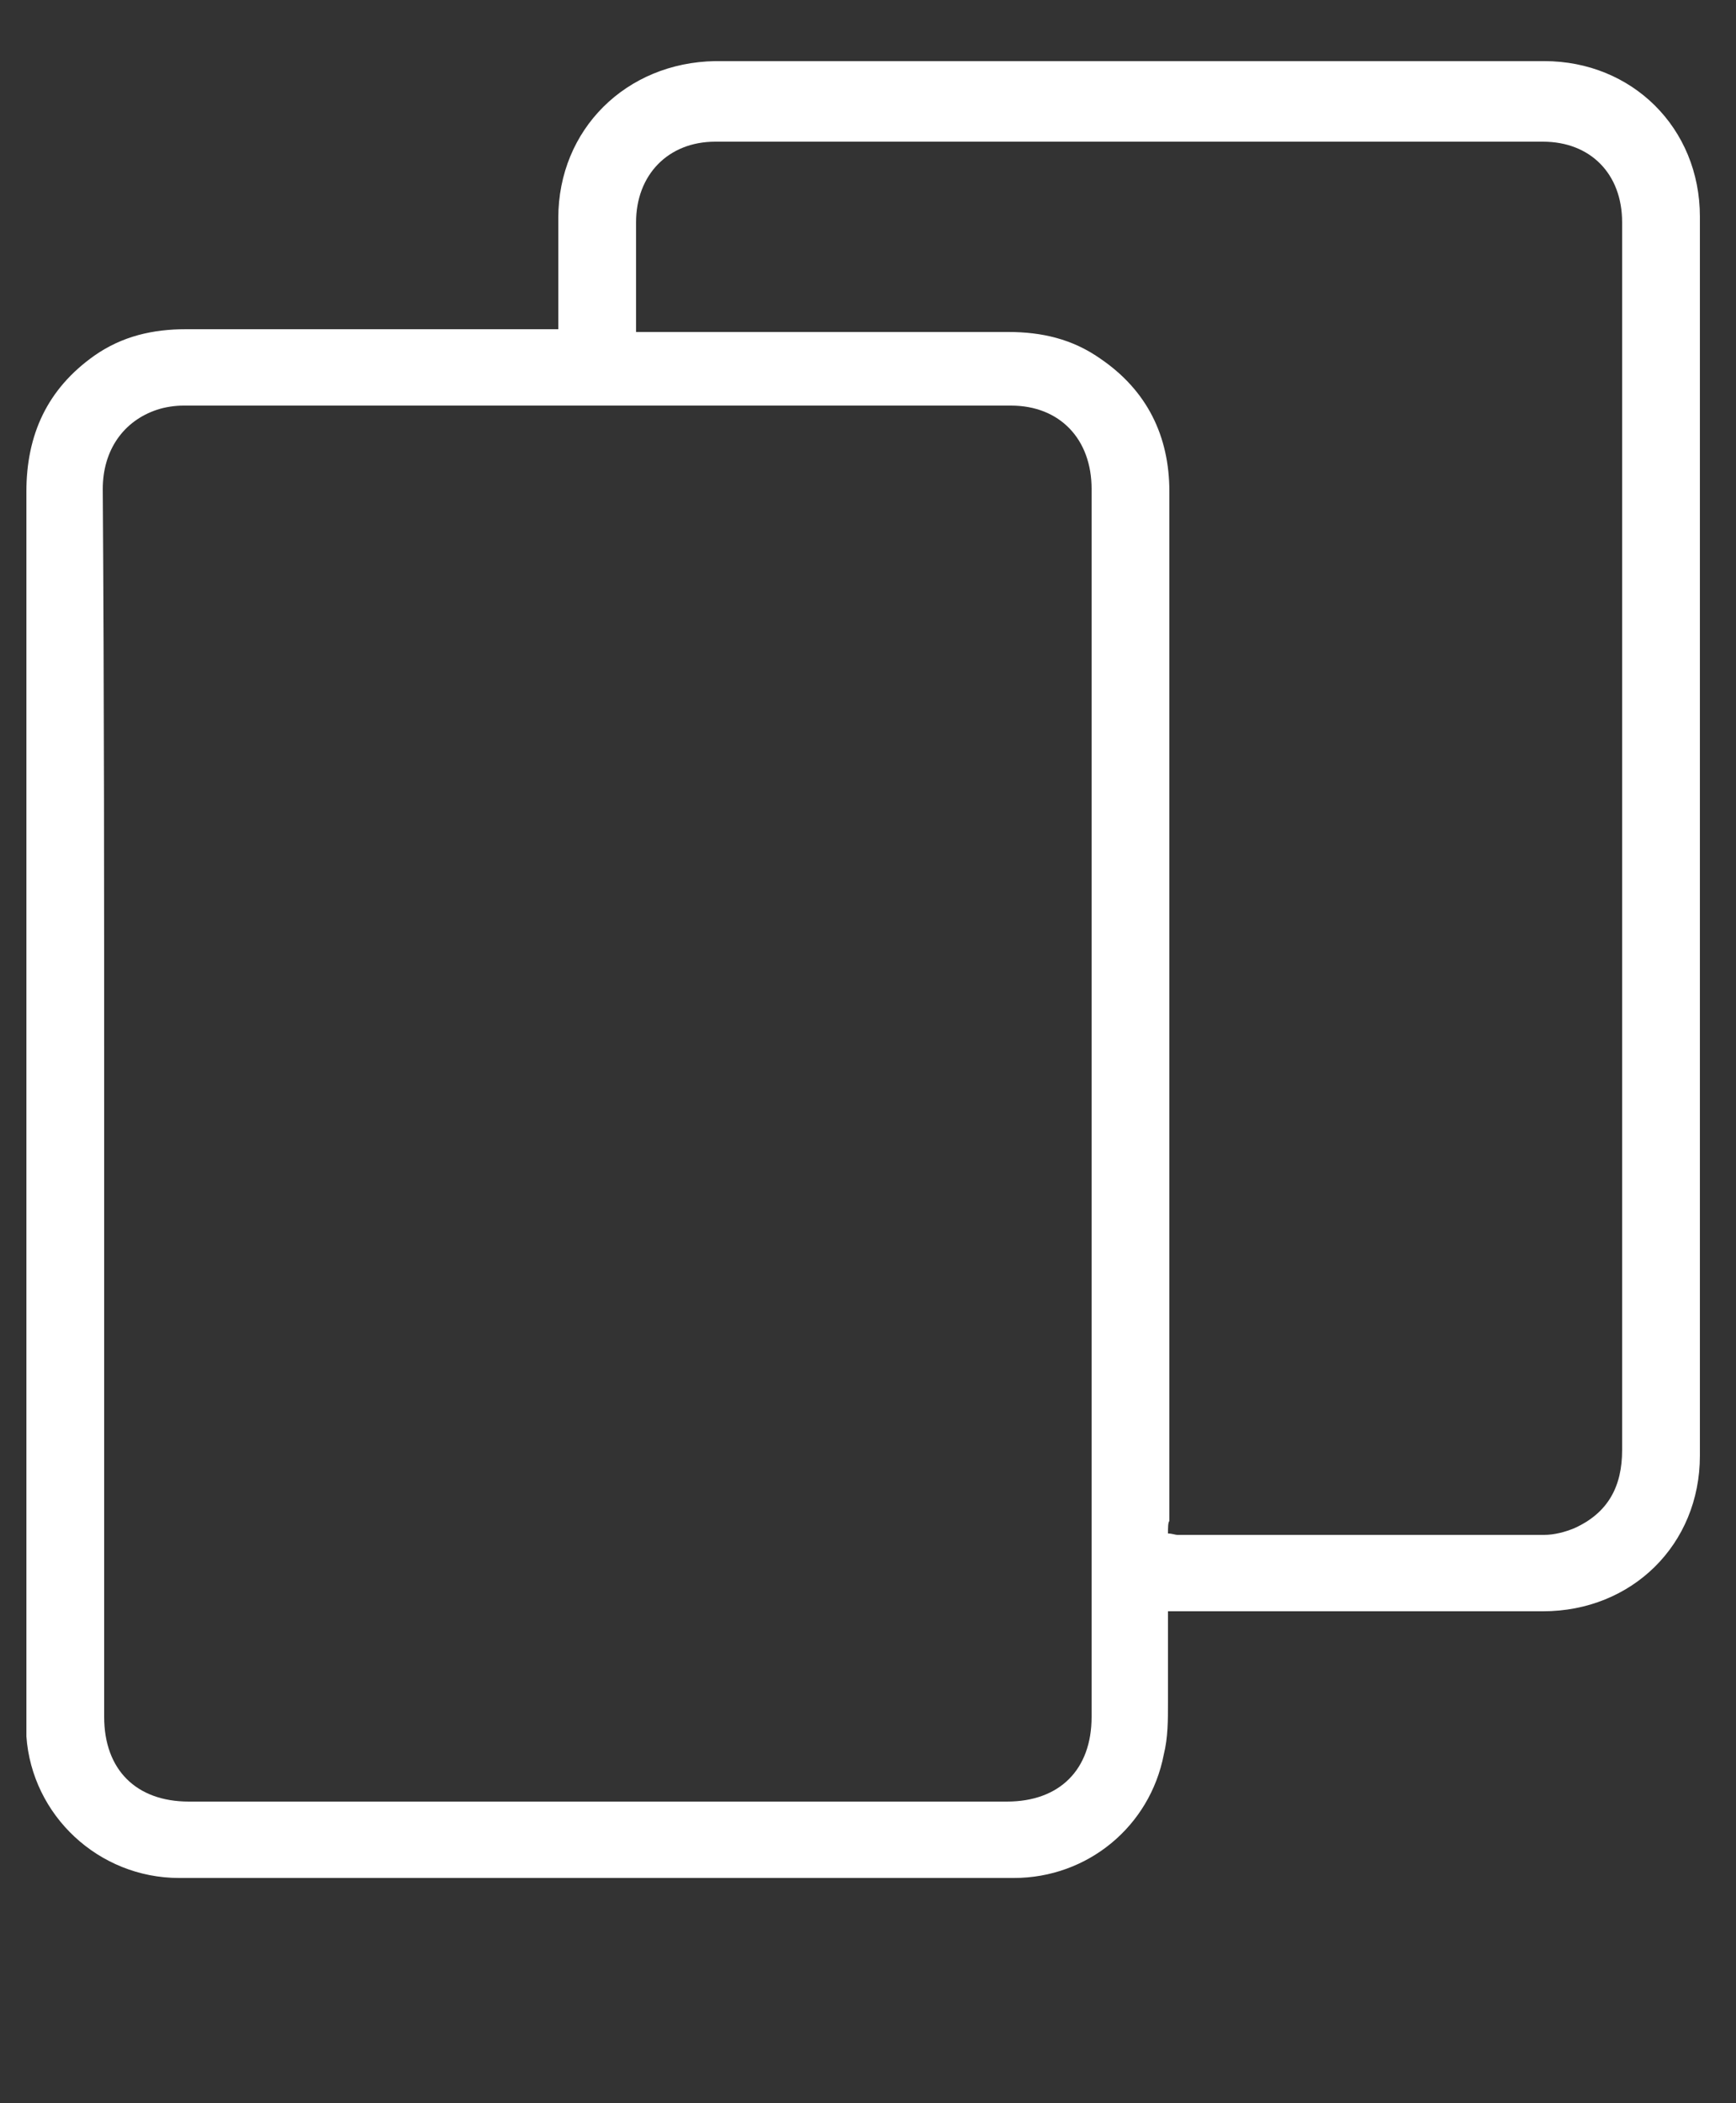 <svg xmlns="http://www.w3.org/2000/svg" viewBox="0 0 125 151.4">
    <rect x="0" y="0" width="125" height="151.4" style="fill:#333333;stroke:none;opacity:1;fill-opacity:1"/>
    <style>
    .st0{display:none}
    * {fill:white}
    </style>
    <g id="Layer_1">
        <path class="st0" d="M13 48.1c.2-.9.3-1.7.5-2.5 1.5-5.1 6-8.7 11.2-8.8 6.4-.1 12.8-.1 19.1 0 1.8 0 3.1 1.4 3.1 3.1 0 1.7-1.4 3.1-3.2 3.1H25.5c-3.2 0-5.7 2.1-6.3 5.2-.1.4-.1.9-.1 1.3v67.3c0 3.9 2.6 6.5 6.5 6.5H99c3.9 0 6.5-2.6 6.5-6.5V49.6c0-3.9-2.7-6.6-6.6-6.6H81c-2 0-3.3-1.4-3.2-3.3.1-1.4 1.2-2.6 2.6-2.8.3 0 .6-.1.9-.1h17.8c6 0 10.8 3.6 12.2 9.2.3 1 .4 2.1.4 3.2v67.7c0 7.1-5.4 12.5-12.5 12.5H25.3c-6.5 0-11.6-4.6-12.4-10.9 0-.1-.1-.3-.1-.4.2-23.4.2-46.7.2-70z"/>
        <path class="st0" d="M58.8 16.1c-1.8 1.8-3.5 3.4-5.1 5.1-2.7 2.7-5.4 5.3-8.1 8-1 1-2.1 1.3-3.4 1-2.5-.6-3.3-3.7-1.5-5.6 2.3-2.3 4.6-4.6 6.9-6.8 3.4-3.3 6.7-6.7 10.1-10 2.1-2 4.8-2.5 7.2-1.3.6.3 1.2.7 1.7 1.2 5.7 5.6 11.4 11.2 17 16.8 1.9 1.9 1.1 5-1.4 5.6-1.4.4-2.5 0-3.6-1-2.8-2.8-5.7-5.6-8.6-8.5-1.5-1.5-2.8-3-4.3-4.4-.1 0-.2.1-.3.1v71.8c0 .5 0 1.1-.1 1.6-.4 1.6-2 2.7-3.5 2.5-1.7-.2-3-1.5-3.1-3.2V17.2c.1-.3.1-.6.1-1.1z"/>
    </g>
    <path d="M84.1 116v6.6c0 1.2 0 2.5-.3 3.7-1 5.2-5.5 8.9-10.8 8.9H12.9c-5.8 0-10.6-4.5-11-10.2V35.4c0-4.1 1.5-7.4 4.9-9.8 2-1.4 4.2-1.9 6.6-1.9h26.8v-8c0-6.4 4.9-11.2 11.3-11.3h59.7c6.3 0 11.2 4.8 11.2 11.2v89.2c0 6.4-4.9 11.2-11.3 11.2h-27zM7.5 79.4v44.2c0 3.8 2.3 6.1 6.1 6.1h58.9c3.8 0 6.1-2.3 6.1-6.1V35.2c0-3.6-2.3-6-5.8-6H13.2c-.6 0-1.3.1-1.9.3-2.4.8-3.9 2.9-3.9 5.7.1 14.7.1 29.5.1 44.2zm76.6 31c.3 0 .5.1.7.1h26.4c.7 0 1.5-.2 2.2-.5 2.4-1.1 3.4-3 3.4-5.6V16c0-3.5-2.3-5.8-5.7-5.8H51.5c-3.4 0-5.7 2.4-5.7 5.8v7.9h26.8c2.4 0 4.6.5 6.6 1.9 3.4 2.3 5 5.6 5 9.6v74.1c-.1.1-.1.5-.1.9z" id="Layer_2"/>
</svg>